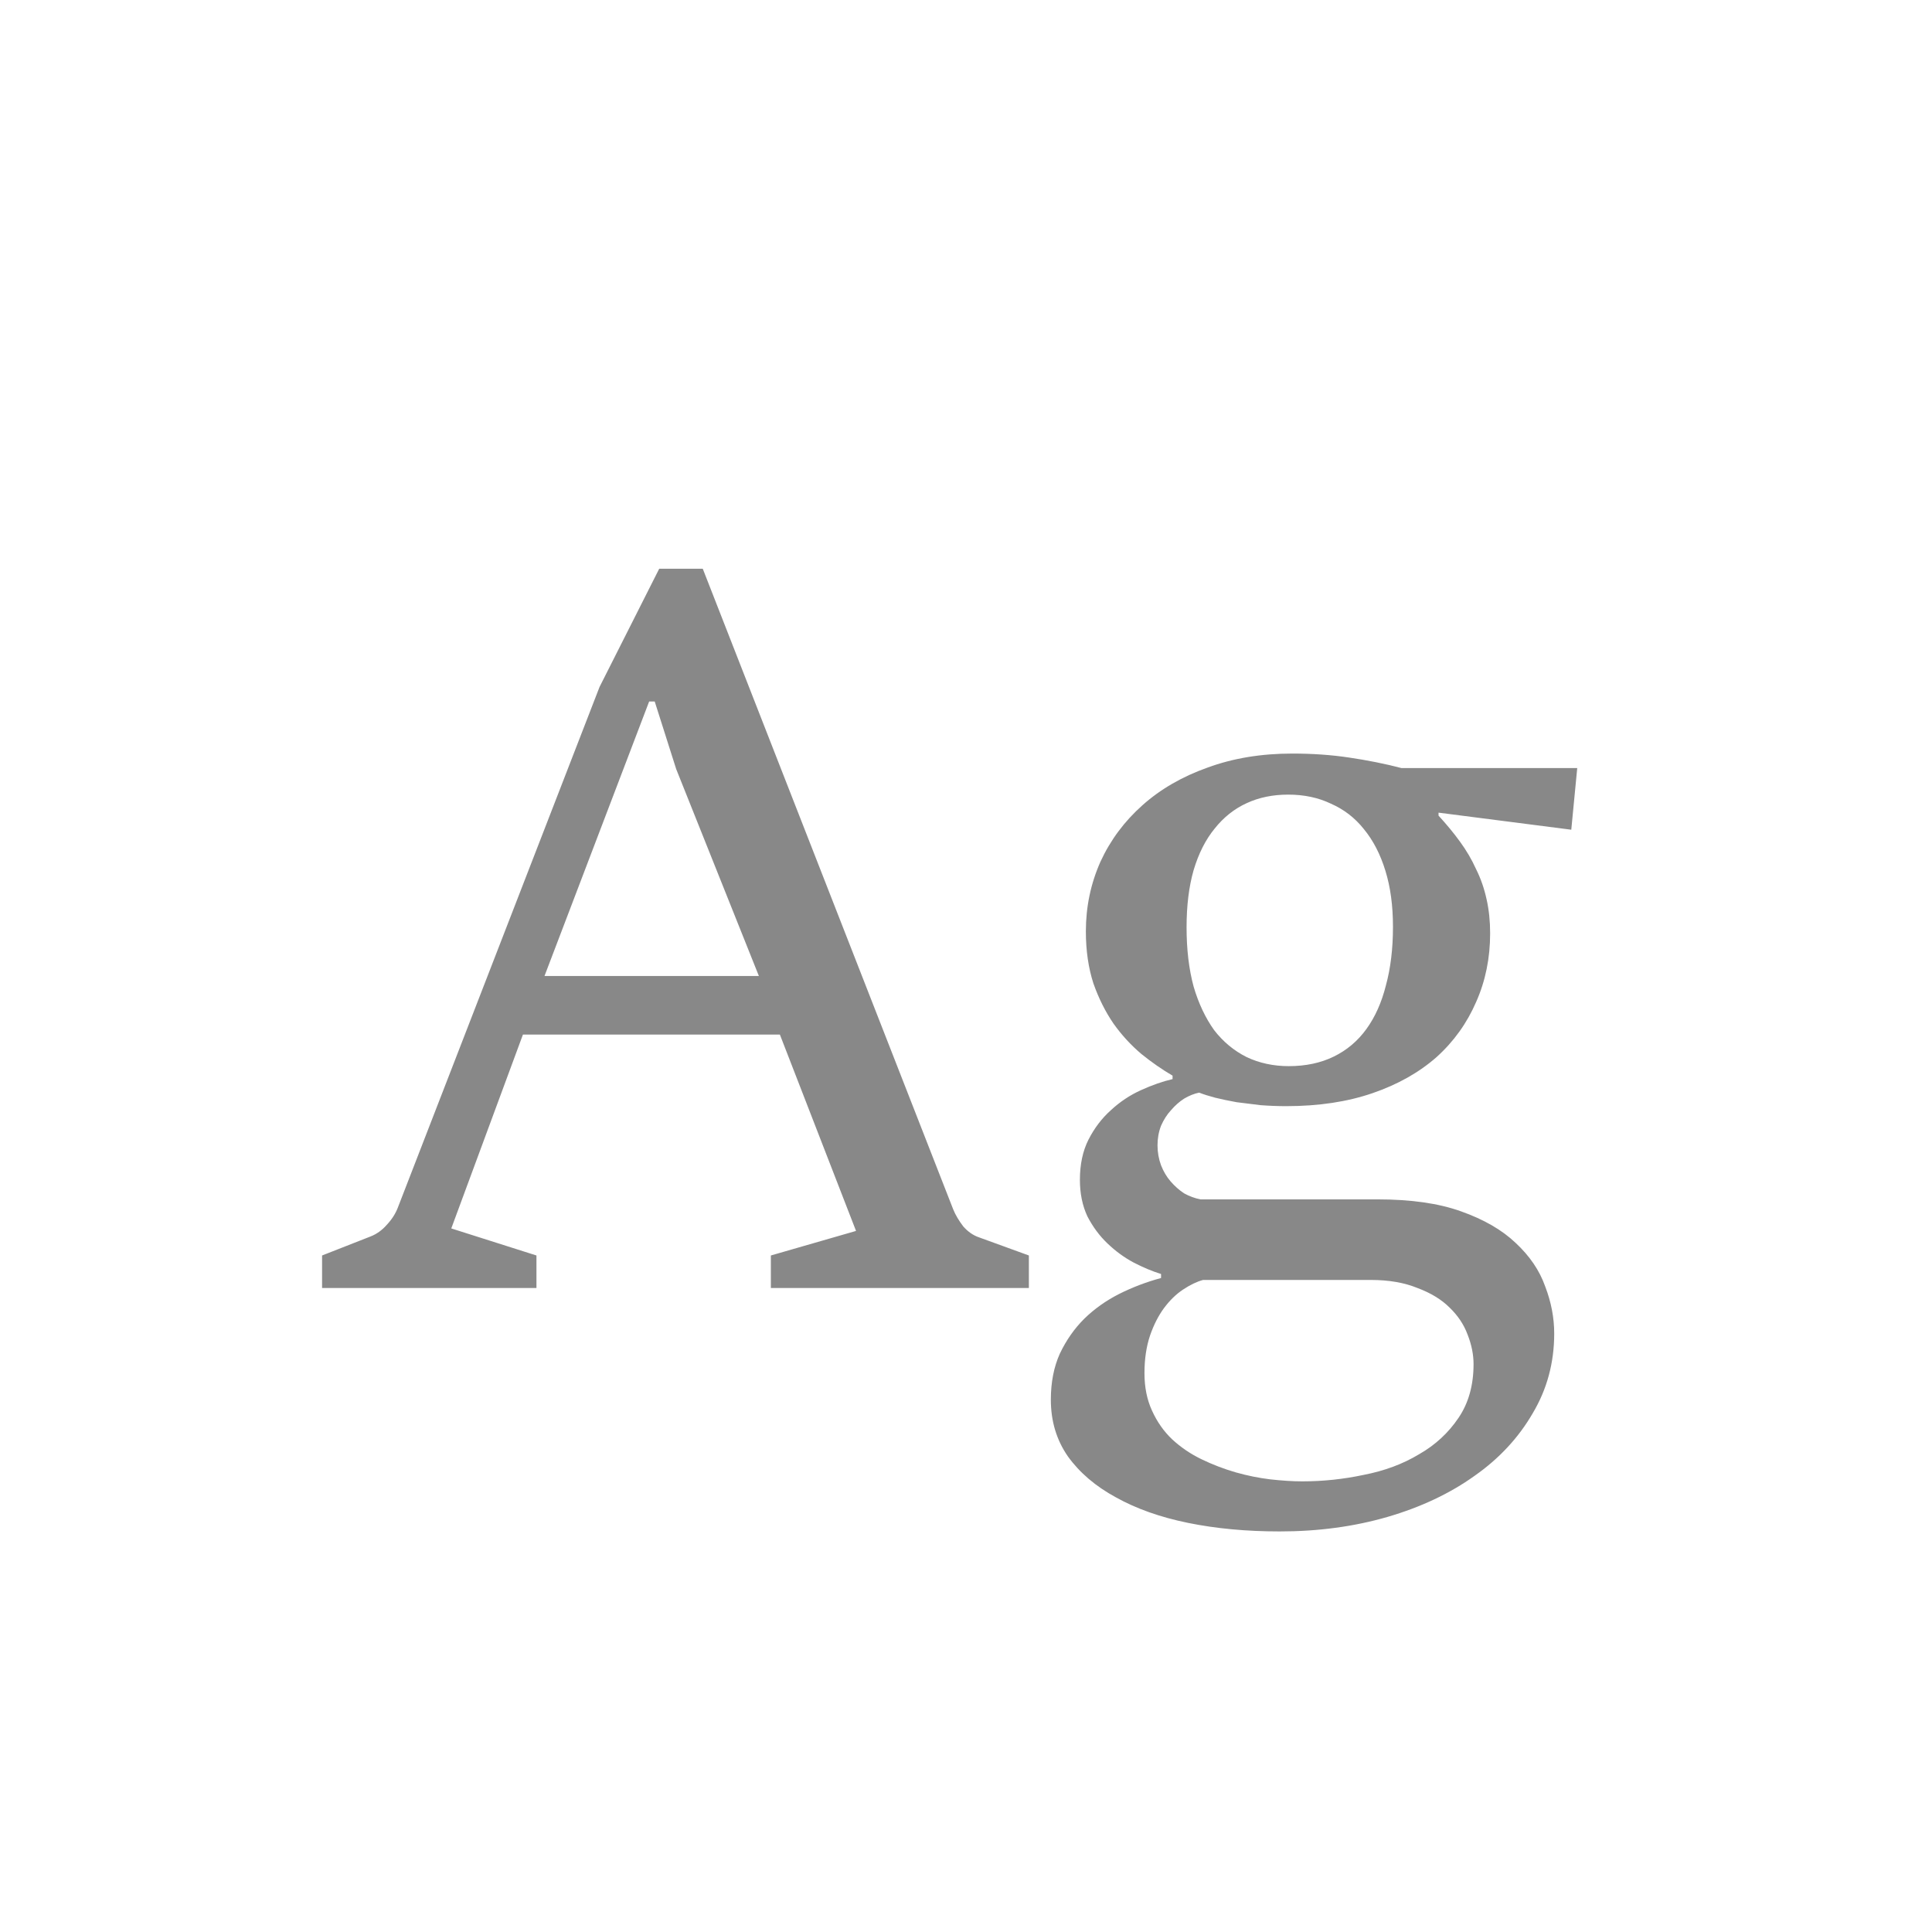 <svg width="24" height="24" viewBox="0 0 24 24" fill="none" xmlns="http://www.w3.org/2000/svg">
<path d="M4.001 15.596L4.605 15.359C4.679 15.33 4.746 15.282 4.804 15.216C4.866 15.15 4.912 15.079 4.941 15.004L7.448 8.533L8.189 7.065H8.73L11.841 15.023C11.87 15.094 11.912 15.164 11.966 15.235C12.024 15.301 12.09 15.347 12.165 15.372L12.781 15.596V16H9.576V15.596L10.634 15.291L9.688 12.852H6.496L5.606 15.26L6.664 15.596V16H4.001V15.596ZM9.427 12.124L8.4 9.554L8.133 8.714H8.064L6.764 12.124H9.427ZM14.423 15.826C14.315 15.793 14.201 15.745 14.081 15.683C13.964 15.62 13.857 15.542 13.757 15.446C13.657 15.351 13.575 15.239 13.508 15.11C13.446 14.977 13.415 14.826 13.415 14.656C13.415 14.465 13.45 14.299 13.521 14.158C13.595 14.013 13.688 13.891 13.8 13.791C13.912 13.687 14.037 13.604 14.174 13.542C14.311 13.48 14.441 13.434 14.566 13.405V13.362C14.437 13.287 14.309 13.198 14.18 13.094C14.052 12.986 13.935 12.86 13.832 12.715C13.732 12.569 13.649 12.404 13.583 12.217C13.521 12.026 13.489 11.81 13.489 11.57C13.489 11.263 13.55 10.975 13.67 10.705C13.794 10.435 13.969 10.201 14.193 10.002C14.416 9.803 14.686 9.647 15.001 9.535C15.317 9.419 15.667 9.361 16.053 9.361C16.302 9.361 16.538 9.377 16.762 9.411C16.986 9.444 17.202 9.487 17.409 9.541H19.593L19.519 10.307L17.87 10.095V10.132C17.969 10.24 18.059 10.348 18.137 10.456C18.216 10.564 18.283 10.678 18.337 10.798C18.395 10.914 18.438 11.039 18.467 11.172C18.496 11.3 18.511 11.441 18.511 11.595C18.511 11.902 18.453 12.186 18.337 12.447C18.224 12.708 18.061 12.937 17.845 13.132C17.629 13.322 17.364 13.472 17.049 13.58C16.737 13.687 16.381 13.741 15.978 13.741C15.875 13.741 15.769 13.737 15.661 13.729C15.557 13.716 15.458 13.704 15.362 13.692C15.267 13.675 15.178 13.656 15.095 13.636C15.016 13.615 14.95 13.594 14.896 13.573C14.833 13.586 14.771 13.611 14.709 13.648C14.651 13.685 14.597 13.733 14.547 13.791C14.497 13.845 14.456 13.909 14.423 13.984C14.394 14.059 14.379 14.14 14.379 14.227C14.379 14.314 14.394 14.397 14.423 14.476C14.452 14.55 14.491 14.617 14.541 14.675C14.591 14.733 14.647 14.783 14.709 14.824C14.775 14.861 14.844 14.886 14.914 14.899H17.111C17.526 14.899 17.872 14.948 18.15 15.048C18.432 15.148 18.658 15.278 18.828 15.44C19.002 15.602 19.125 15.782 19.195 15.981C19.27 16.176 19.307 16.371 19.307 16.566C19.307 16.927 19.218 17.257 19.04 17.556C18.865 17.858 18.625 18.118 18.318 18.333C18.011 18.553 17.65 18.723 17.235 18.844C16.82 18.964 16.375 19.024 15.897 19.024C15.487 19.024 15.107 18.989 14.759 18.918C14.415 18.848 14.116 18.742 13.863 18.601C13.61 18.464 13.411 18.294 13.265 18.091C13.124 17.887 13.054 17.653 13.054 17.388C13.054 17.172 13.091 16.981 13.166 16.815C13.245 16.649 13.346 16.504 13.471 16.38C13.595 16.259 13.738 16.158 13.9 16.075C14.066 15.992 14.24 15.925 14.423 15.876V15.826ZM16.009 13.244C16.221 13.244 16.408 13.204 16.569 13.125C16.731 13.046 16.866 12.932 16.974 12.783C17.082 12.634 17.163 12.453 17.216 12.242C17.275 12.026 17.304 11.783 17.304 11.514C17.304 11.252 17.273 11.02 17.21 10.817C17.148 10.614 17.059 10.441 16.943 10.3C16.831 10.159 16.694 10.054 16.532 9.983C16.375 9.908 16.198 9.871 16.003 9.871C15.812 9.871 15.64 9.906 15.487 9.977C15.333 10.047 15.2 10.153 15.088 10.294C14.976 10.431 14.889 10.603 14.827 10.811C14.769 11.014 14.74 11.25 14.74 11.52C14.74 11.794 14.769 12.039 14.827 12.254C14.889 12.466 14.975 12.646 15.082 12.796C15.194 12.941 15.329 13.053 15.487 13.132C15.644 13.206 15.819 13.244 16.009 13.244ZM14.945 15.9C14.867 15.921 14.784 15.961 14.697 16.019C14.609 16.077 14.531 16.154 14.46 16.249C14.39 16.344 14.332 16.458 14.286 16.591C14.24 16.728 14.217 16.884 14.217 17.058C14.217 17.232 14.248 17.388 14.311 17.524C14.373 17.661 14.456 17.78 14.56 17.879C14.668 17.979 14.79 18.062 14.927 18.128C15.064 18.194 15.205 18.248 15.35 18.29C15.495 18.331 15.638 18.36 15.779 18.377C15.924 18.393 16.057 18.402 16.177 18.402C16.435 18.402 16.69 18.375 16.943 18.321C17.2 18.271 17.428 18.186 17.627 18.066C17.831 17.95 17.994 17.798 18.119 17.612C18.243 17.429 18.305 17.207 18.305 16.946C18.305 16.826 18.28 16.703 18.231 16.579C18.185 16.454 18.11 16.342 18.007 16.243C17.907 16.143 17.774 16.062 17.608 16C17.447 15.934 17.254 15.9 17.03 15.9H14.945Z" fill="#888888"/>
</svg>
